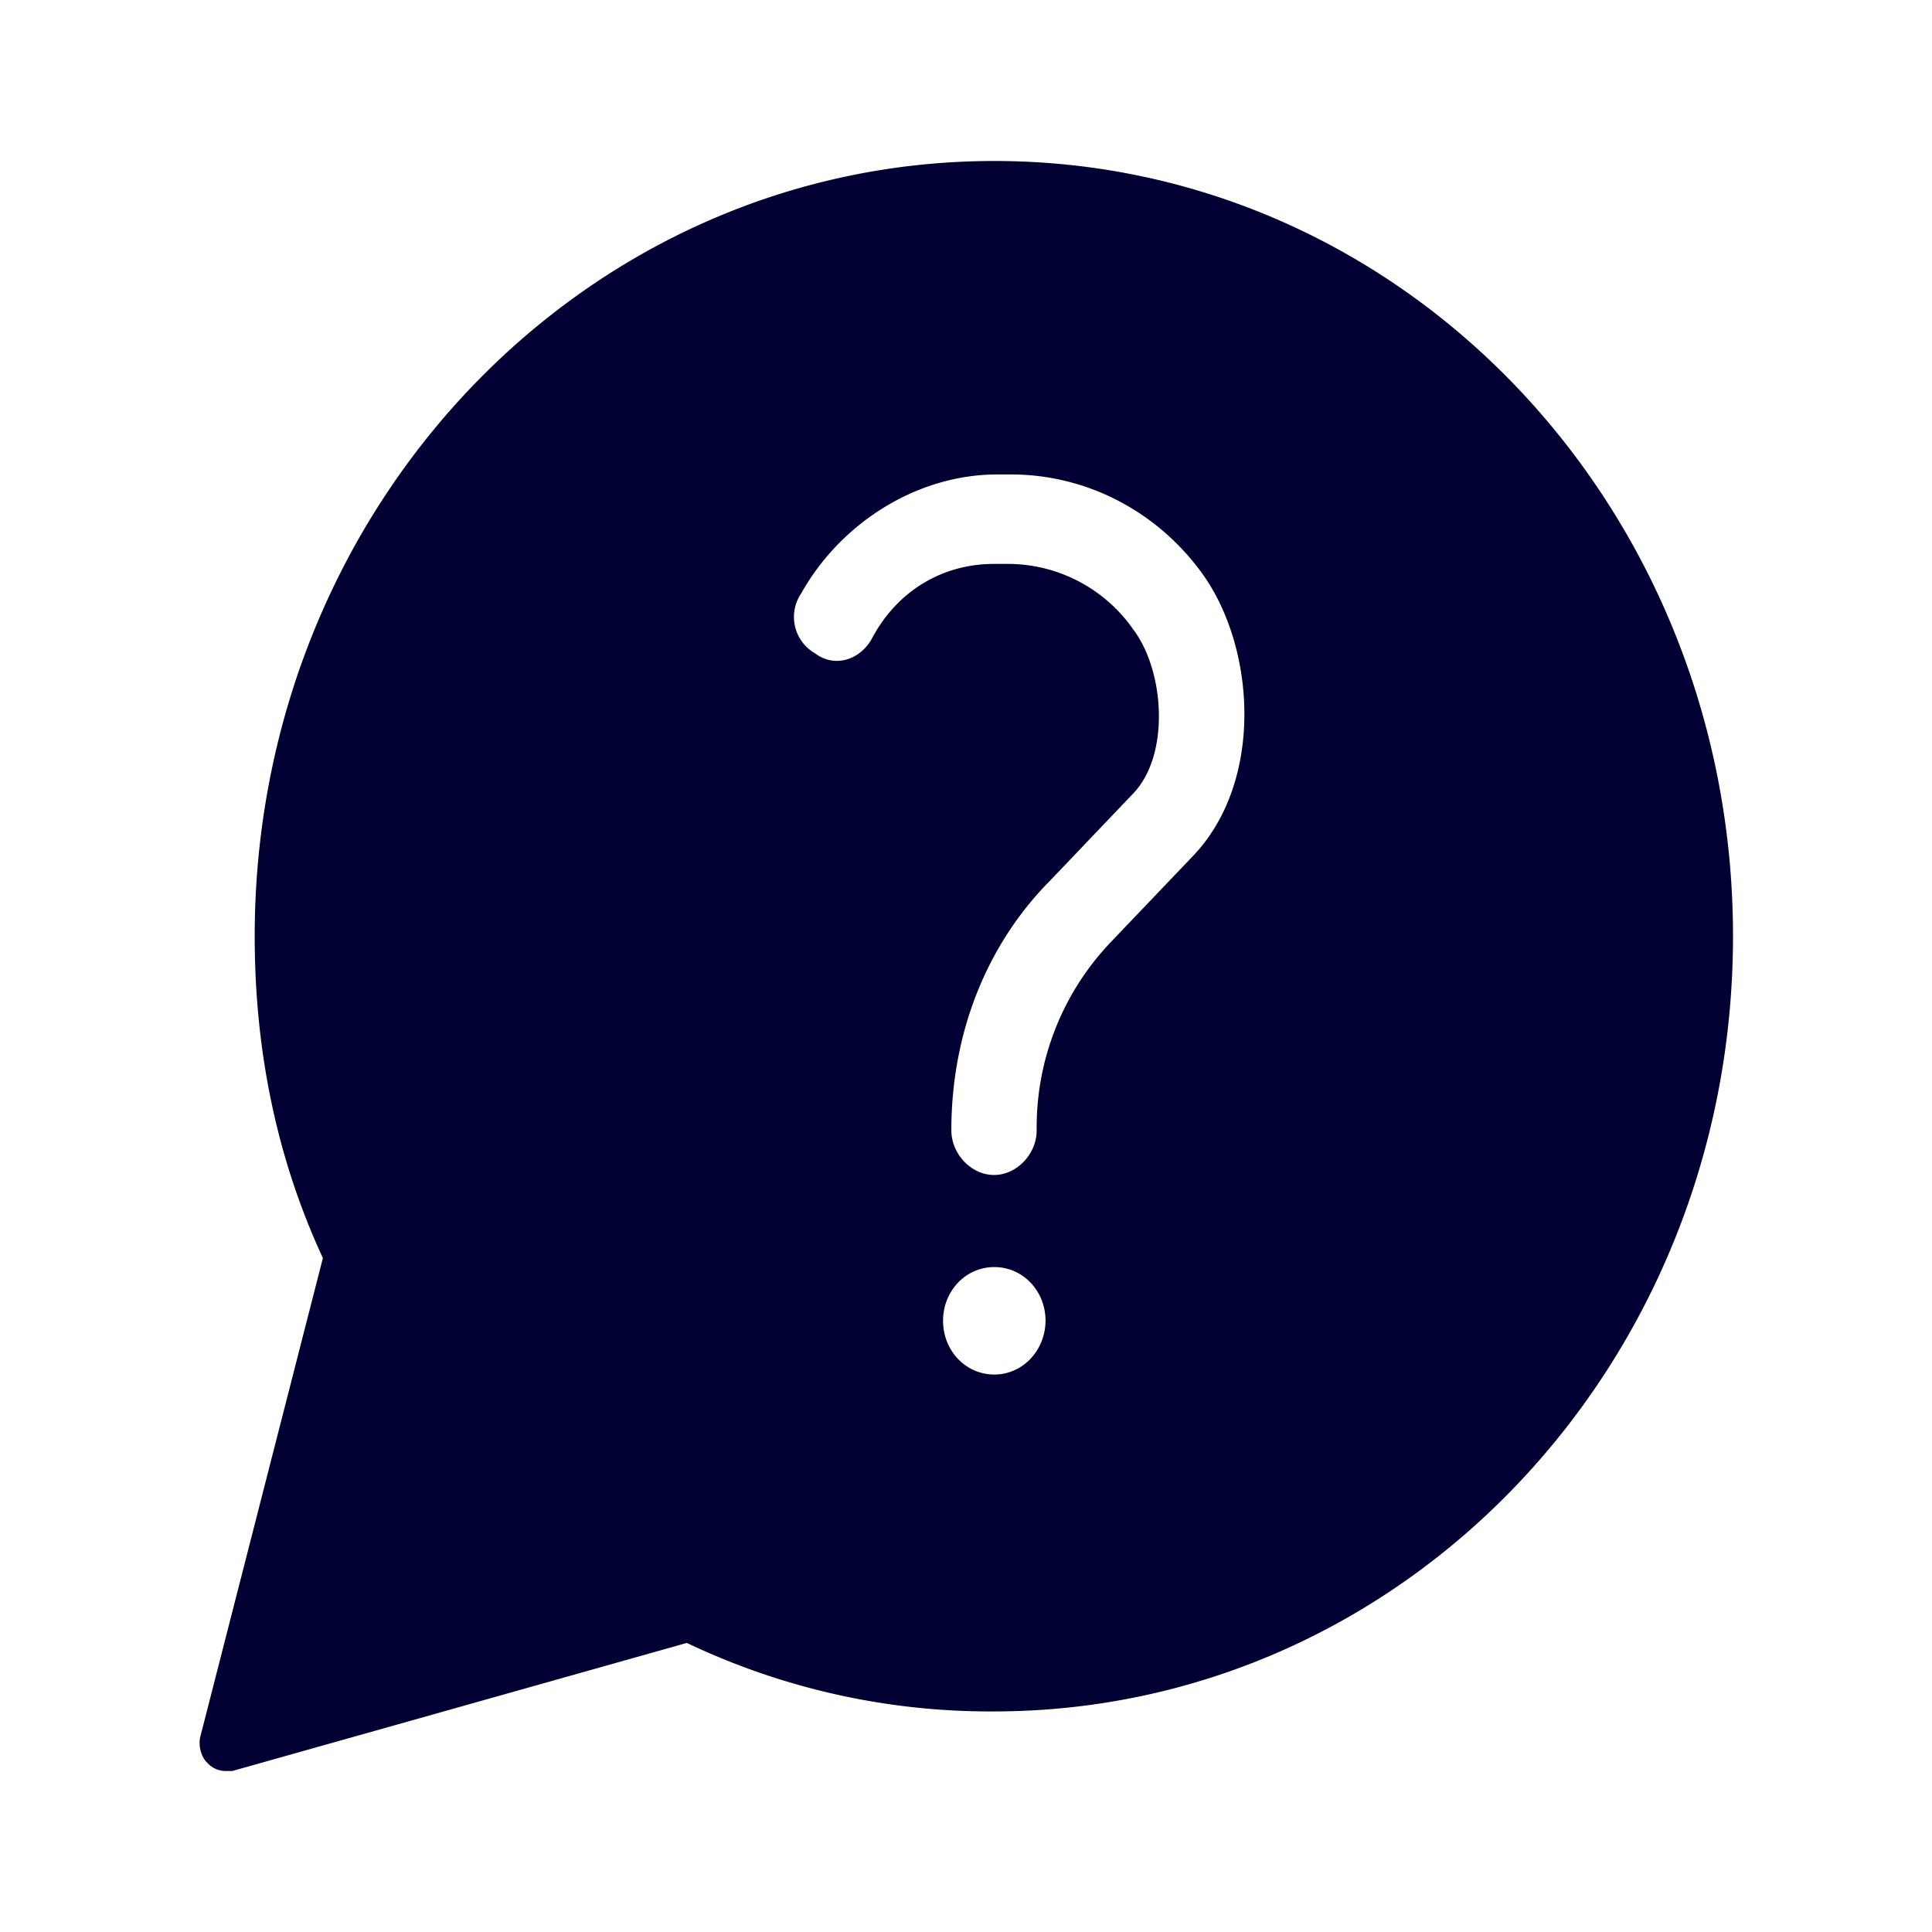 <svg xmlns="http://www.w3.org/2000/svg" width="24" height="24" fill="none"><path fill="#003" d="M12.352 2c-5.086 0-9.188 4.297-9.188 9.63 0 1.443.282 2.779.847 3.998l-1.518 5.928c-.034.112 0 .26.073.332a.31.31 0 0 0 .248.112h.072l5.646-1.591a8.76 8.76 0 0 0 3.812.851c5.086 0 9.184-4.297 9.184-9.63S17.438 2 12.352 2m0 15.075c-.355 0-.637-.296-.637-.668 0-.371.282-.667.637-.667.354 0 .636.296.636.667-.003.372-.286.668-.636.668m1.444-5.369a3.33 3.33 0 0 0-.918 2.335c0 .296-.248.555-.53.555s-.53-.26-.53-.555c0-1.184.423-2.295 1.235-3.11l1.026-1.076c.457-.48.388-1.519 0-2.034a1.9 1.9 0 0 0-1.556-.816h-.175c-.637 0-1.201.332-1.517.927-.141.26-.458.372-.706.184a.52.52 0 0 1-.175-.74c.496-.887 1.449-1.482 2.436-1.482h.175c.92 0 1.8.443 2.368 1.223.67.92.777 2.586-.107 3.514z"/></svg>